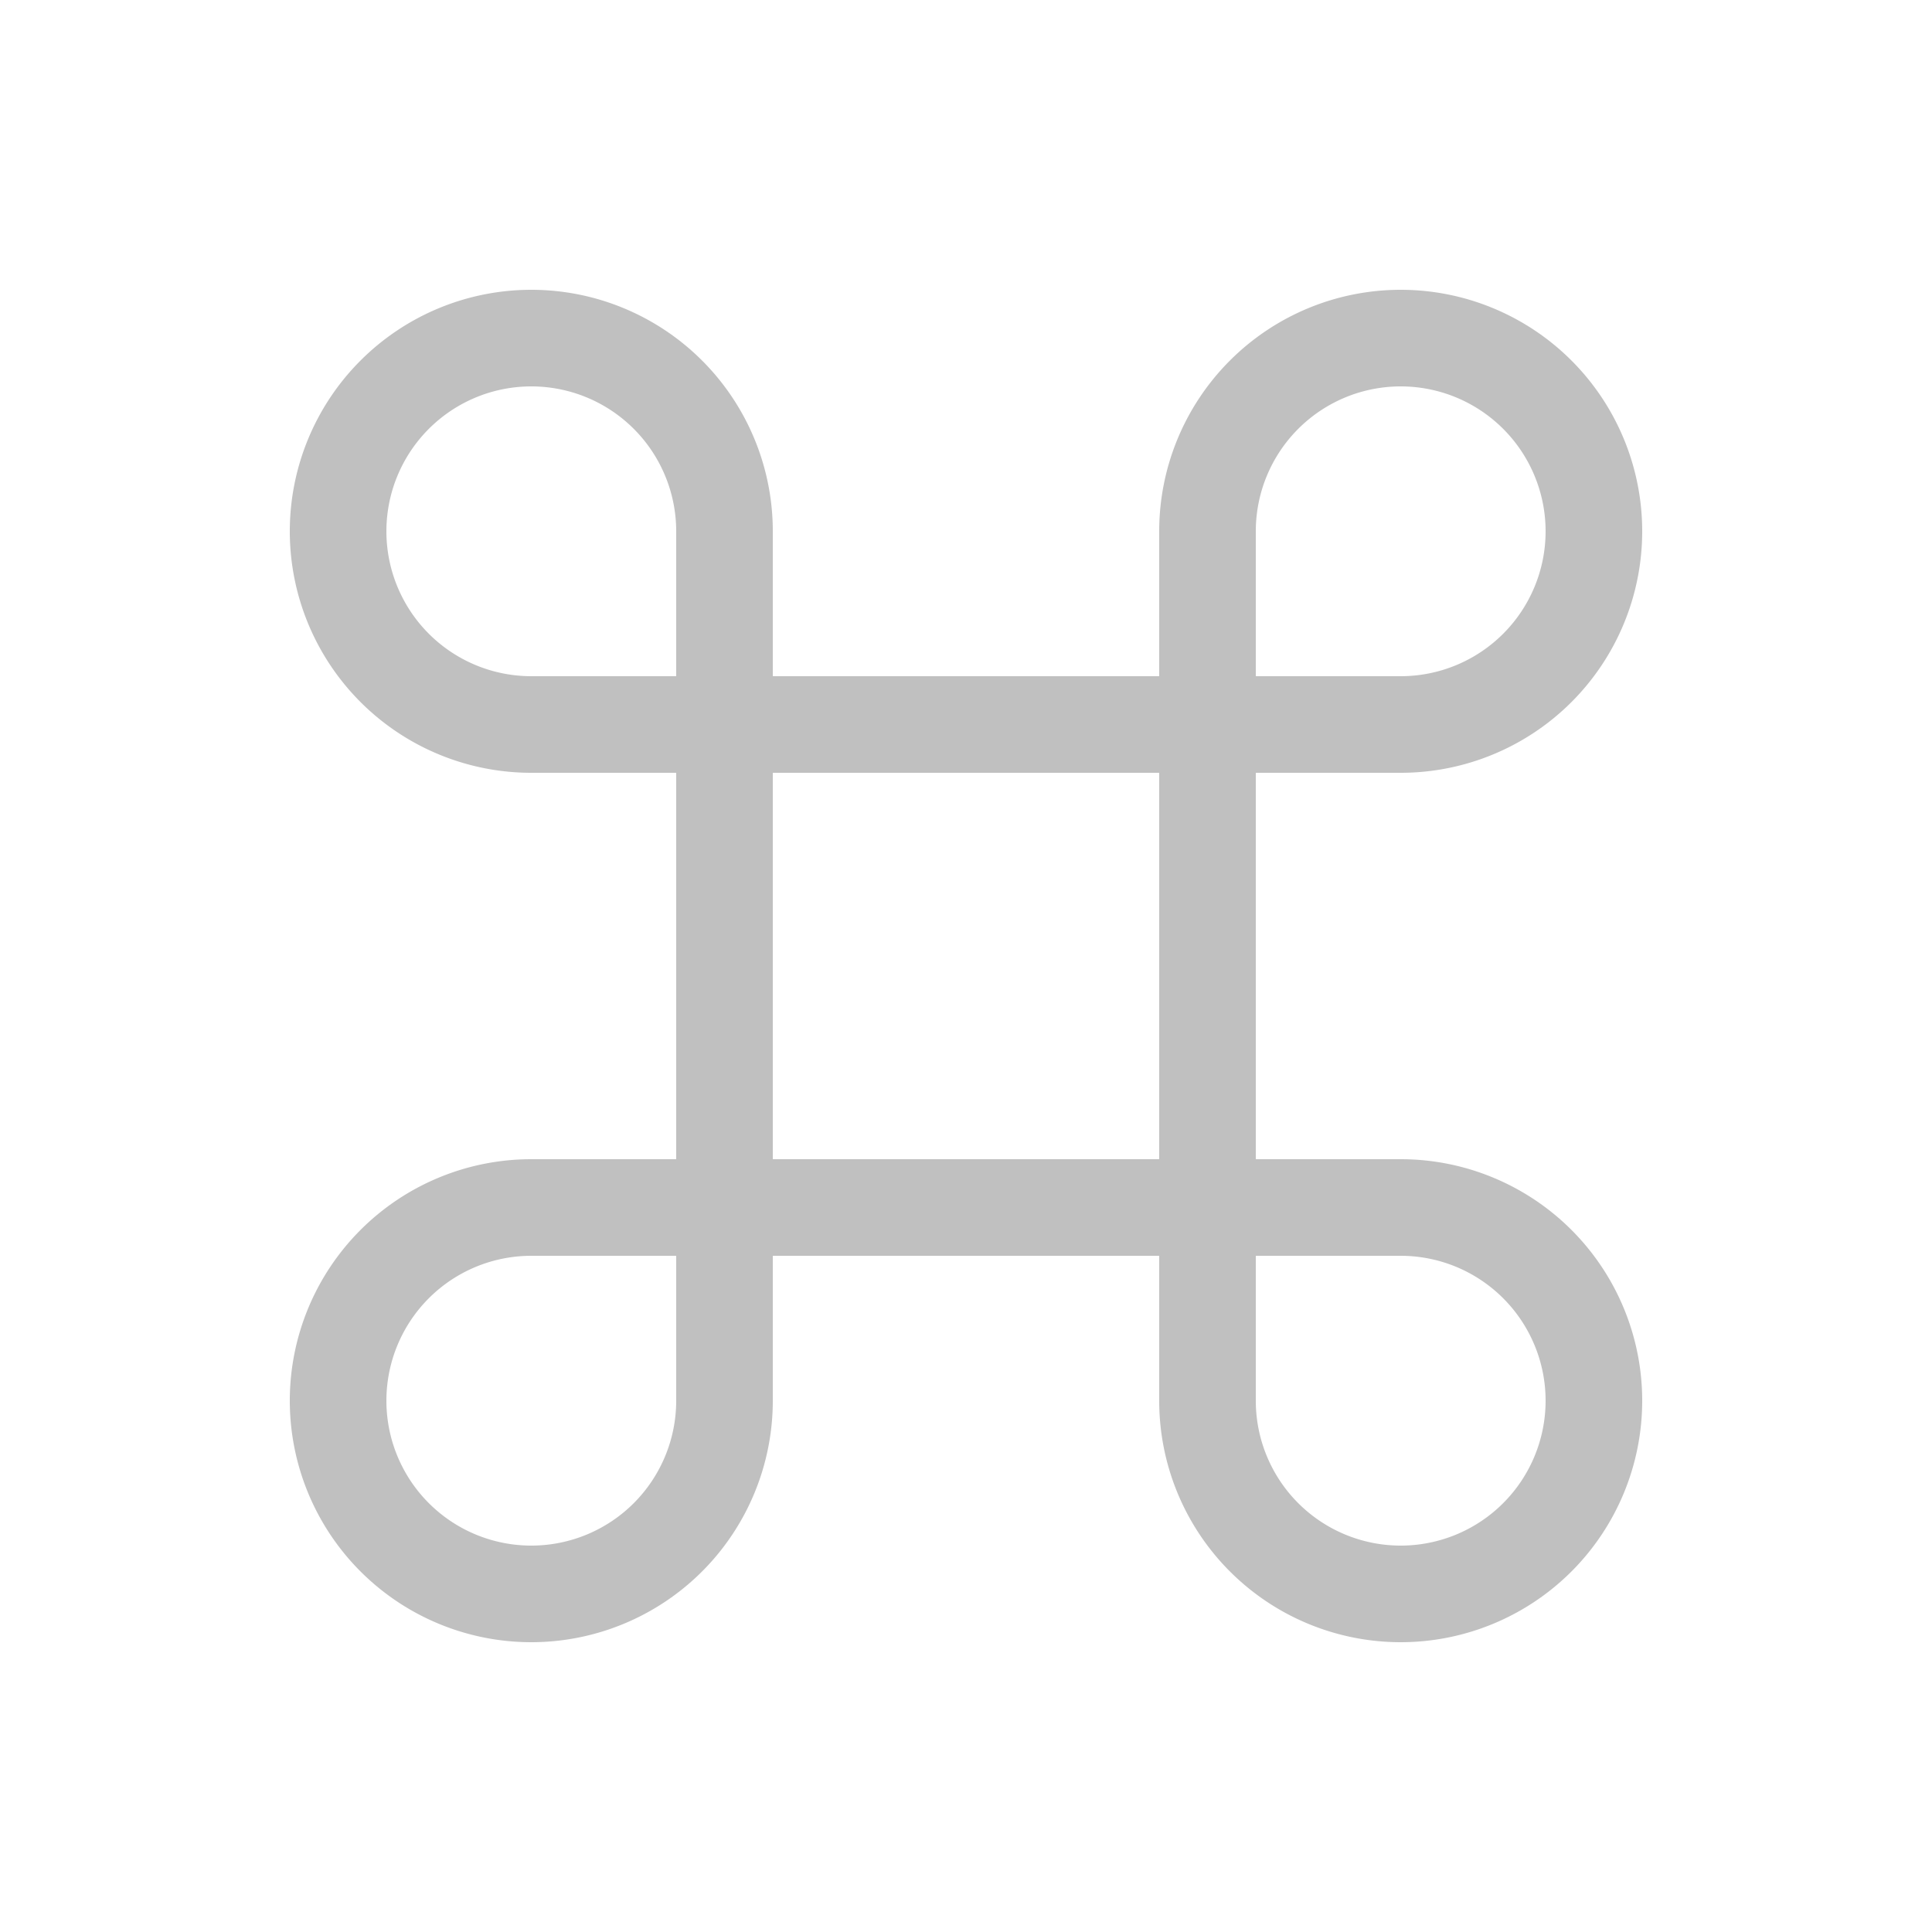 <svg class="bi bi-command" width="1em" height="1em" viewBox="0 0 20 20" fill="#c0c0c0" xmlns="http://www.w3.org/2000/svg">
  <path fill-rule="evenodd" d="M4 5.5A1.5 1.5 0 005.5 7H7V5.5a1.5 1.5 0 10-3 0zM8 8V5.5A2.5 2.5 0 105.5 8H8zm8-2.5A1.5 1.5 0 0114.5 7H13V5.5a1.5 1.5 0 013 0zM12 8V5.5A2.5 2.5 0 1114.5 8H12zm-8 6.5A1.5 1.5 0 015.5 13H7v1.5a1.5 1.5 0 01-3 0zM8 12v2.5A2.5 2.5 0 115.5 12H8zm8 2.5a1.5 1.5 0 00-1.5-1.5H13v1.5a1.5 1.5 0 003 0zM12 12v2.5a2.5 2.5 0 102.5-2.5H12z" clip-rule="evenodd"/>
  <path fill-rule="evenodd" d="M12 8H8v4h4V8zM7 7v6h6V7H7z" clip-rule="evenodd"/>
</svg>
